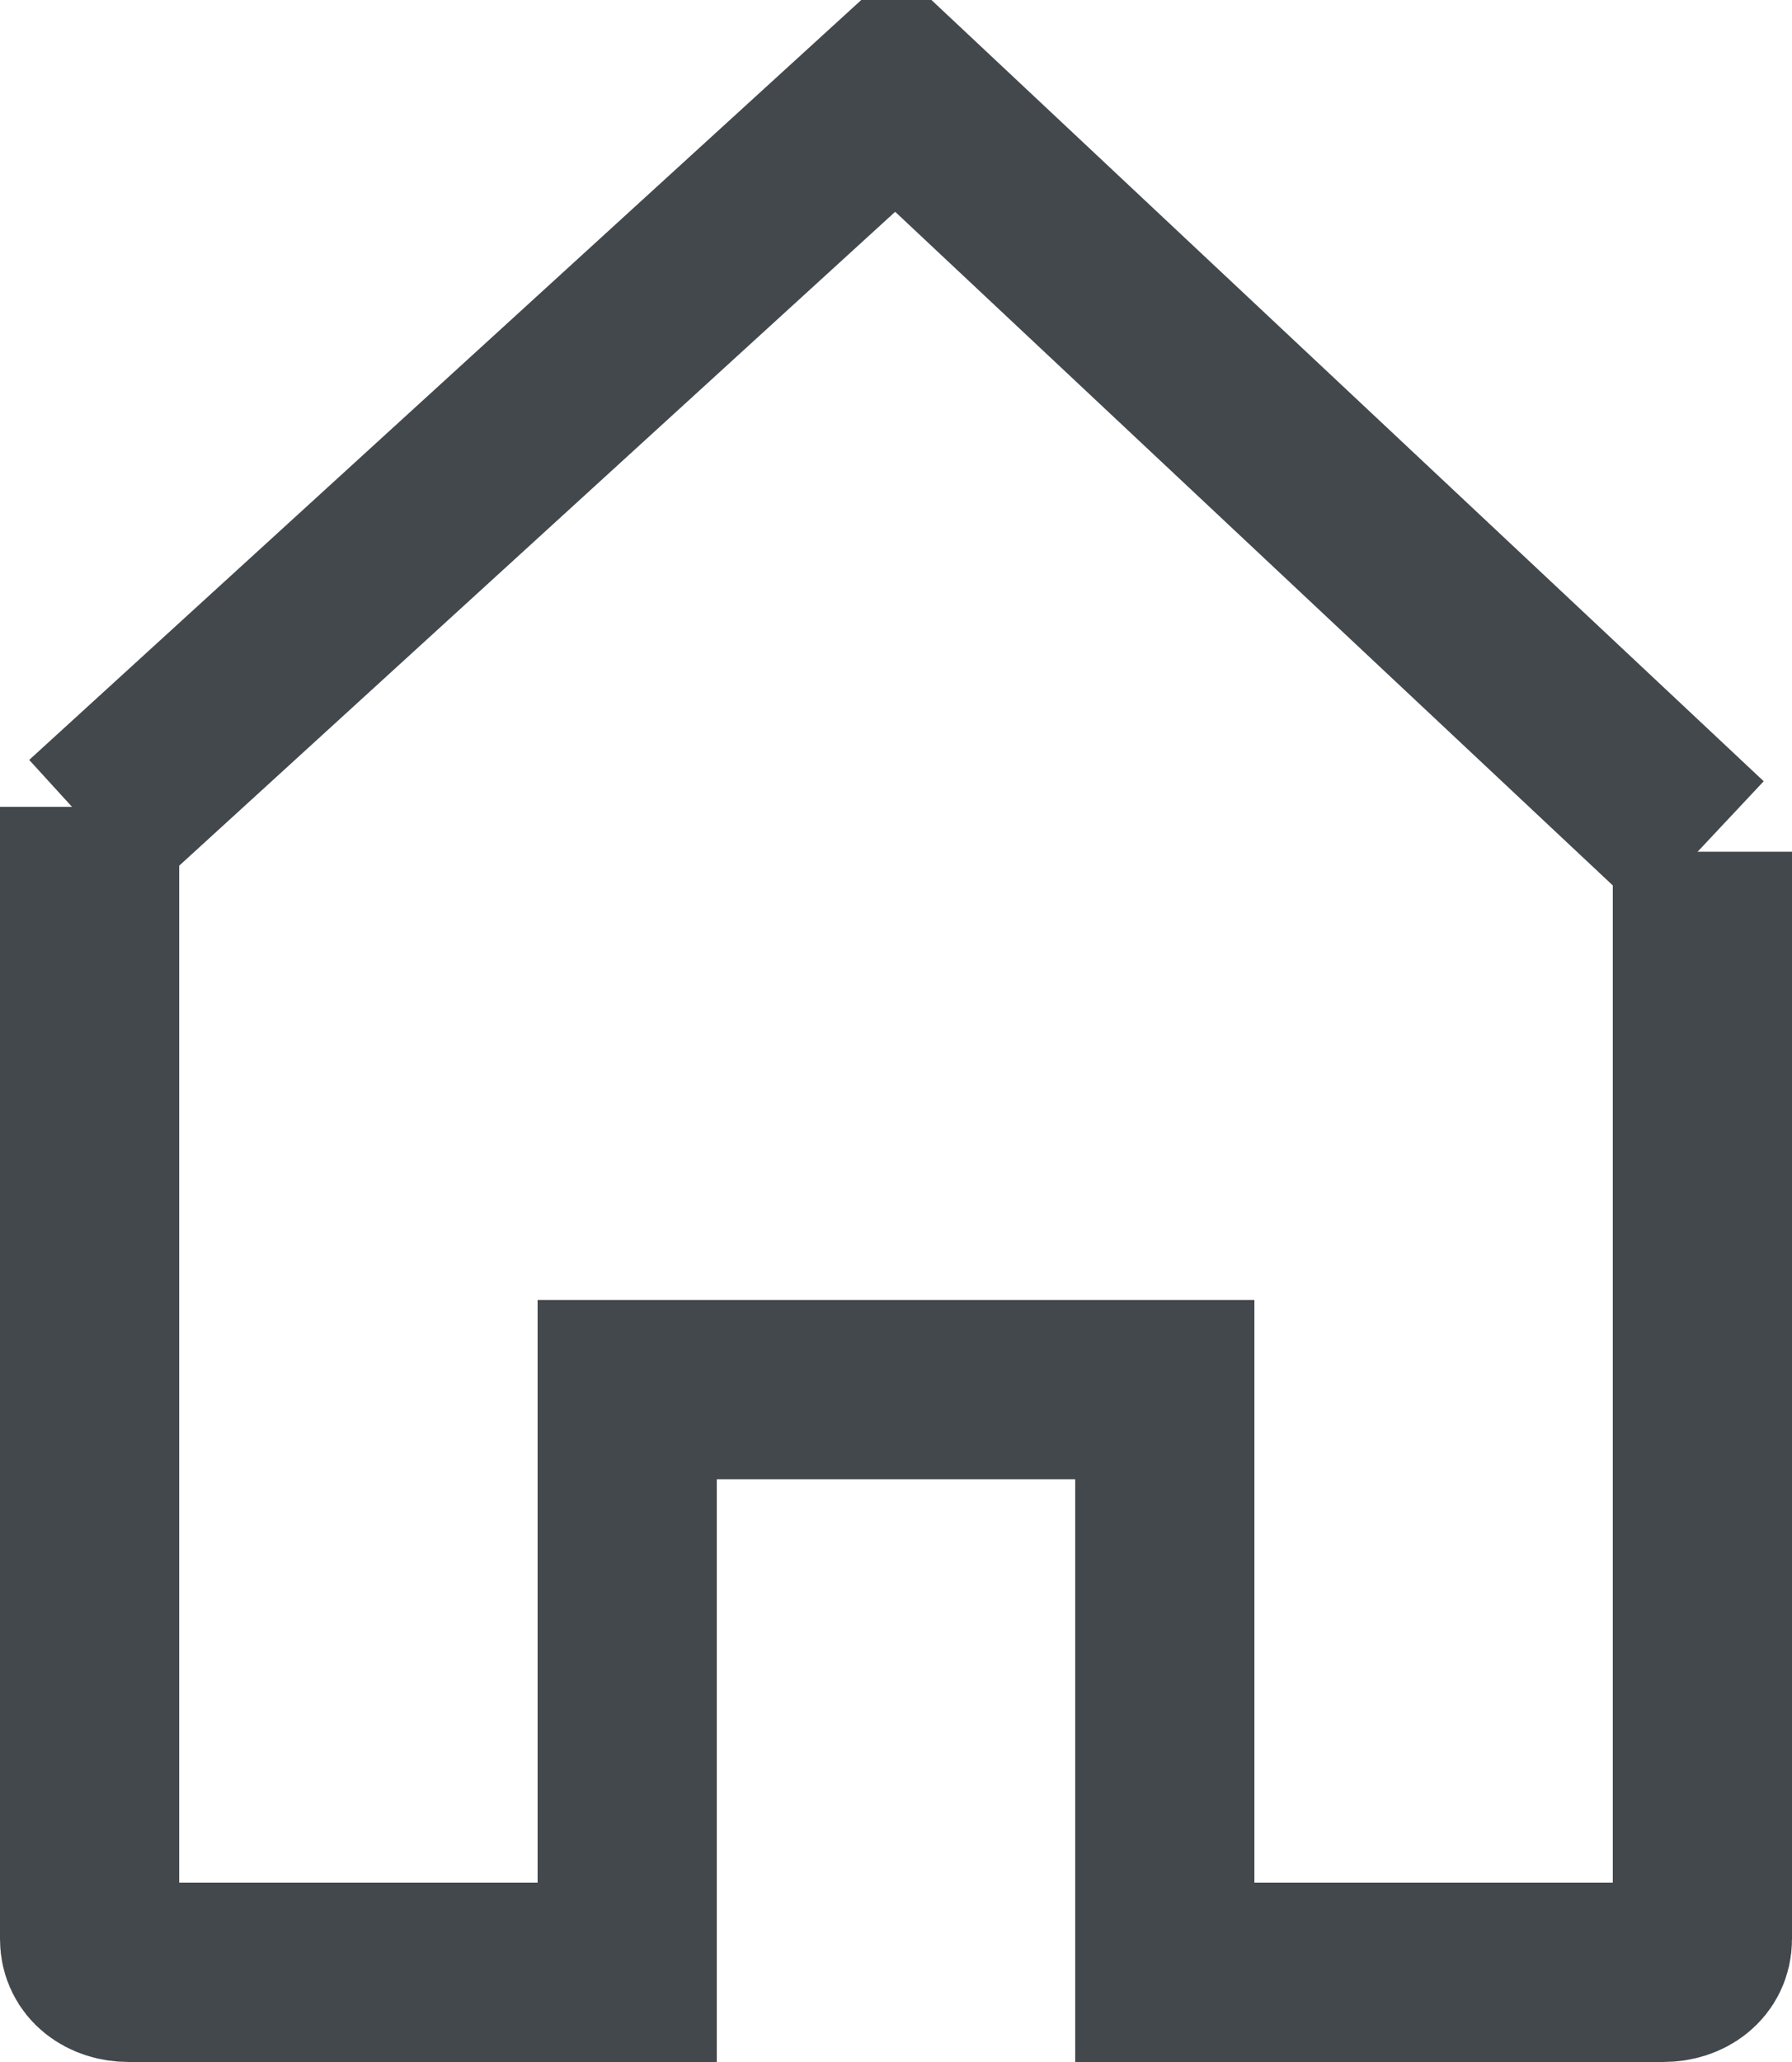 <svg width="40" height="46" viewBox="0 0 40 46" xmlns="http://www.w3.org/2000/svg"><g stroke="#43484D" stroke-width="4" fill="none" fillRule="evenodd" strokeLinejoin="round"><path d="M13 44H2.876C2.392 44 2 43.716 2 43.26V18M38 19v24.26c0 .456-.392.74-.876.74H26"/><path strokeLinecap="round" d="M38 18.887L20 2 2 18.43"/><path d="M14 46V31h12v15"/></g></svg>
